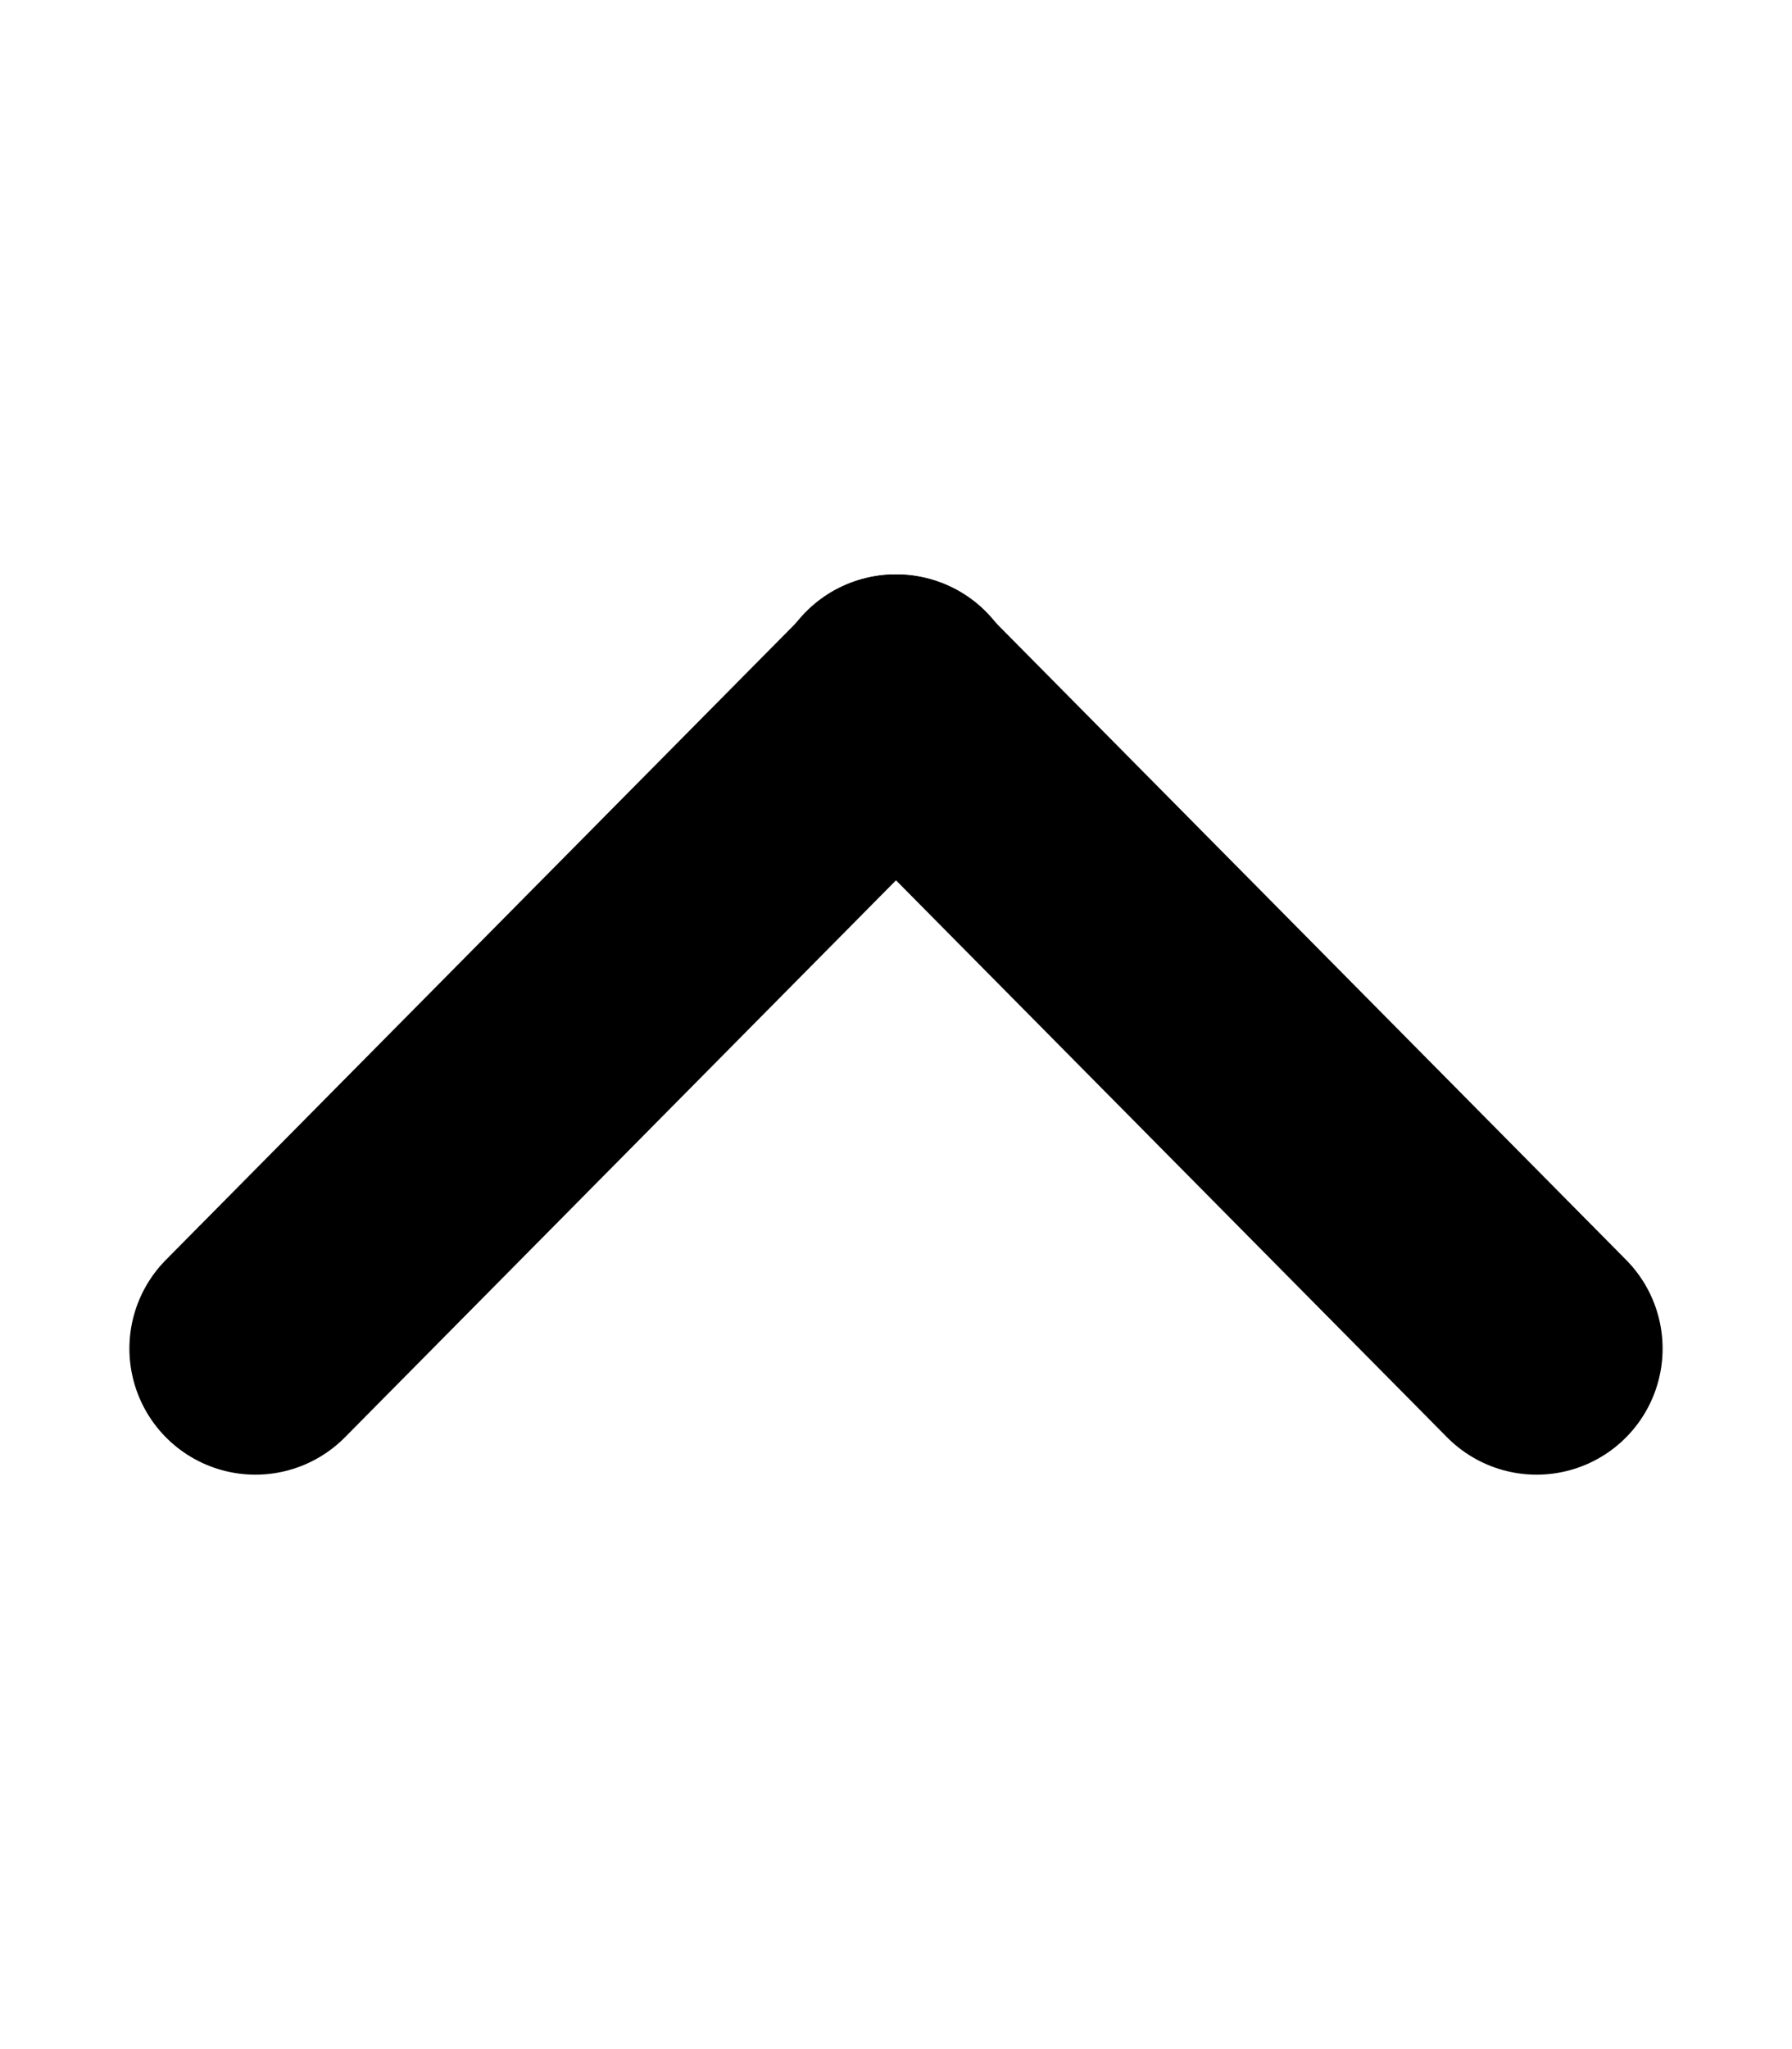<svg xmlns="http://www.w3.org/2000/svg" id="caret-solid" viewBox="0 0 448 512">
  <g id="caret-group" style="stroke:#000;stroke-width:63;stroke-linecap:round;stroke-linejoin:round;stroke-dasharray:none;stroke-opacity:1" transform="translate(.367 16.222)">
    <path id="caret-right" d="m223.482 158.81 160.301 161.937"/>
    <path id="caret-left" d="M223.783 158.81 63.482 320.747"/>
  </g>
</svg>
